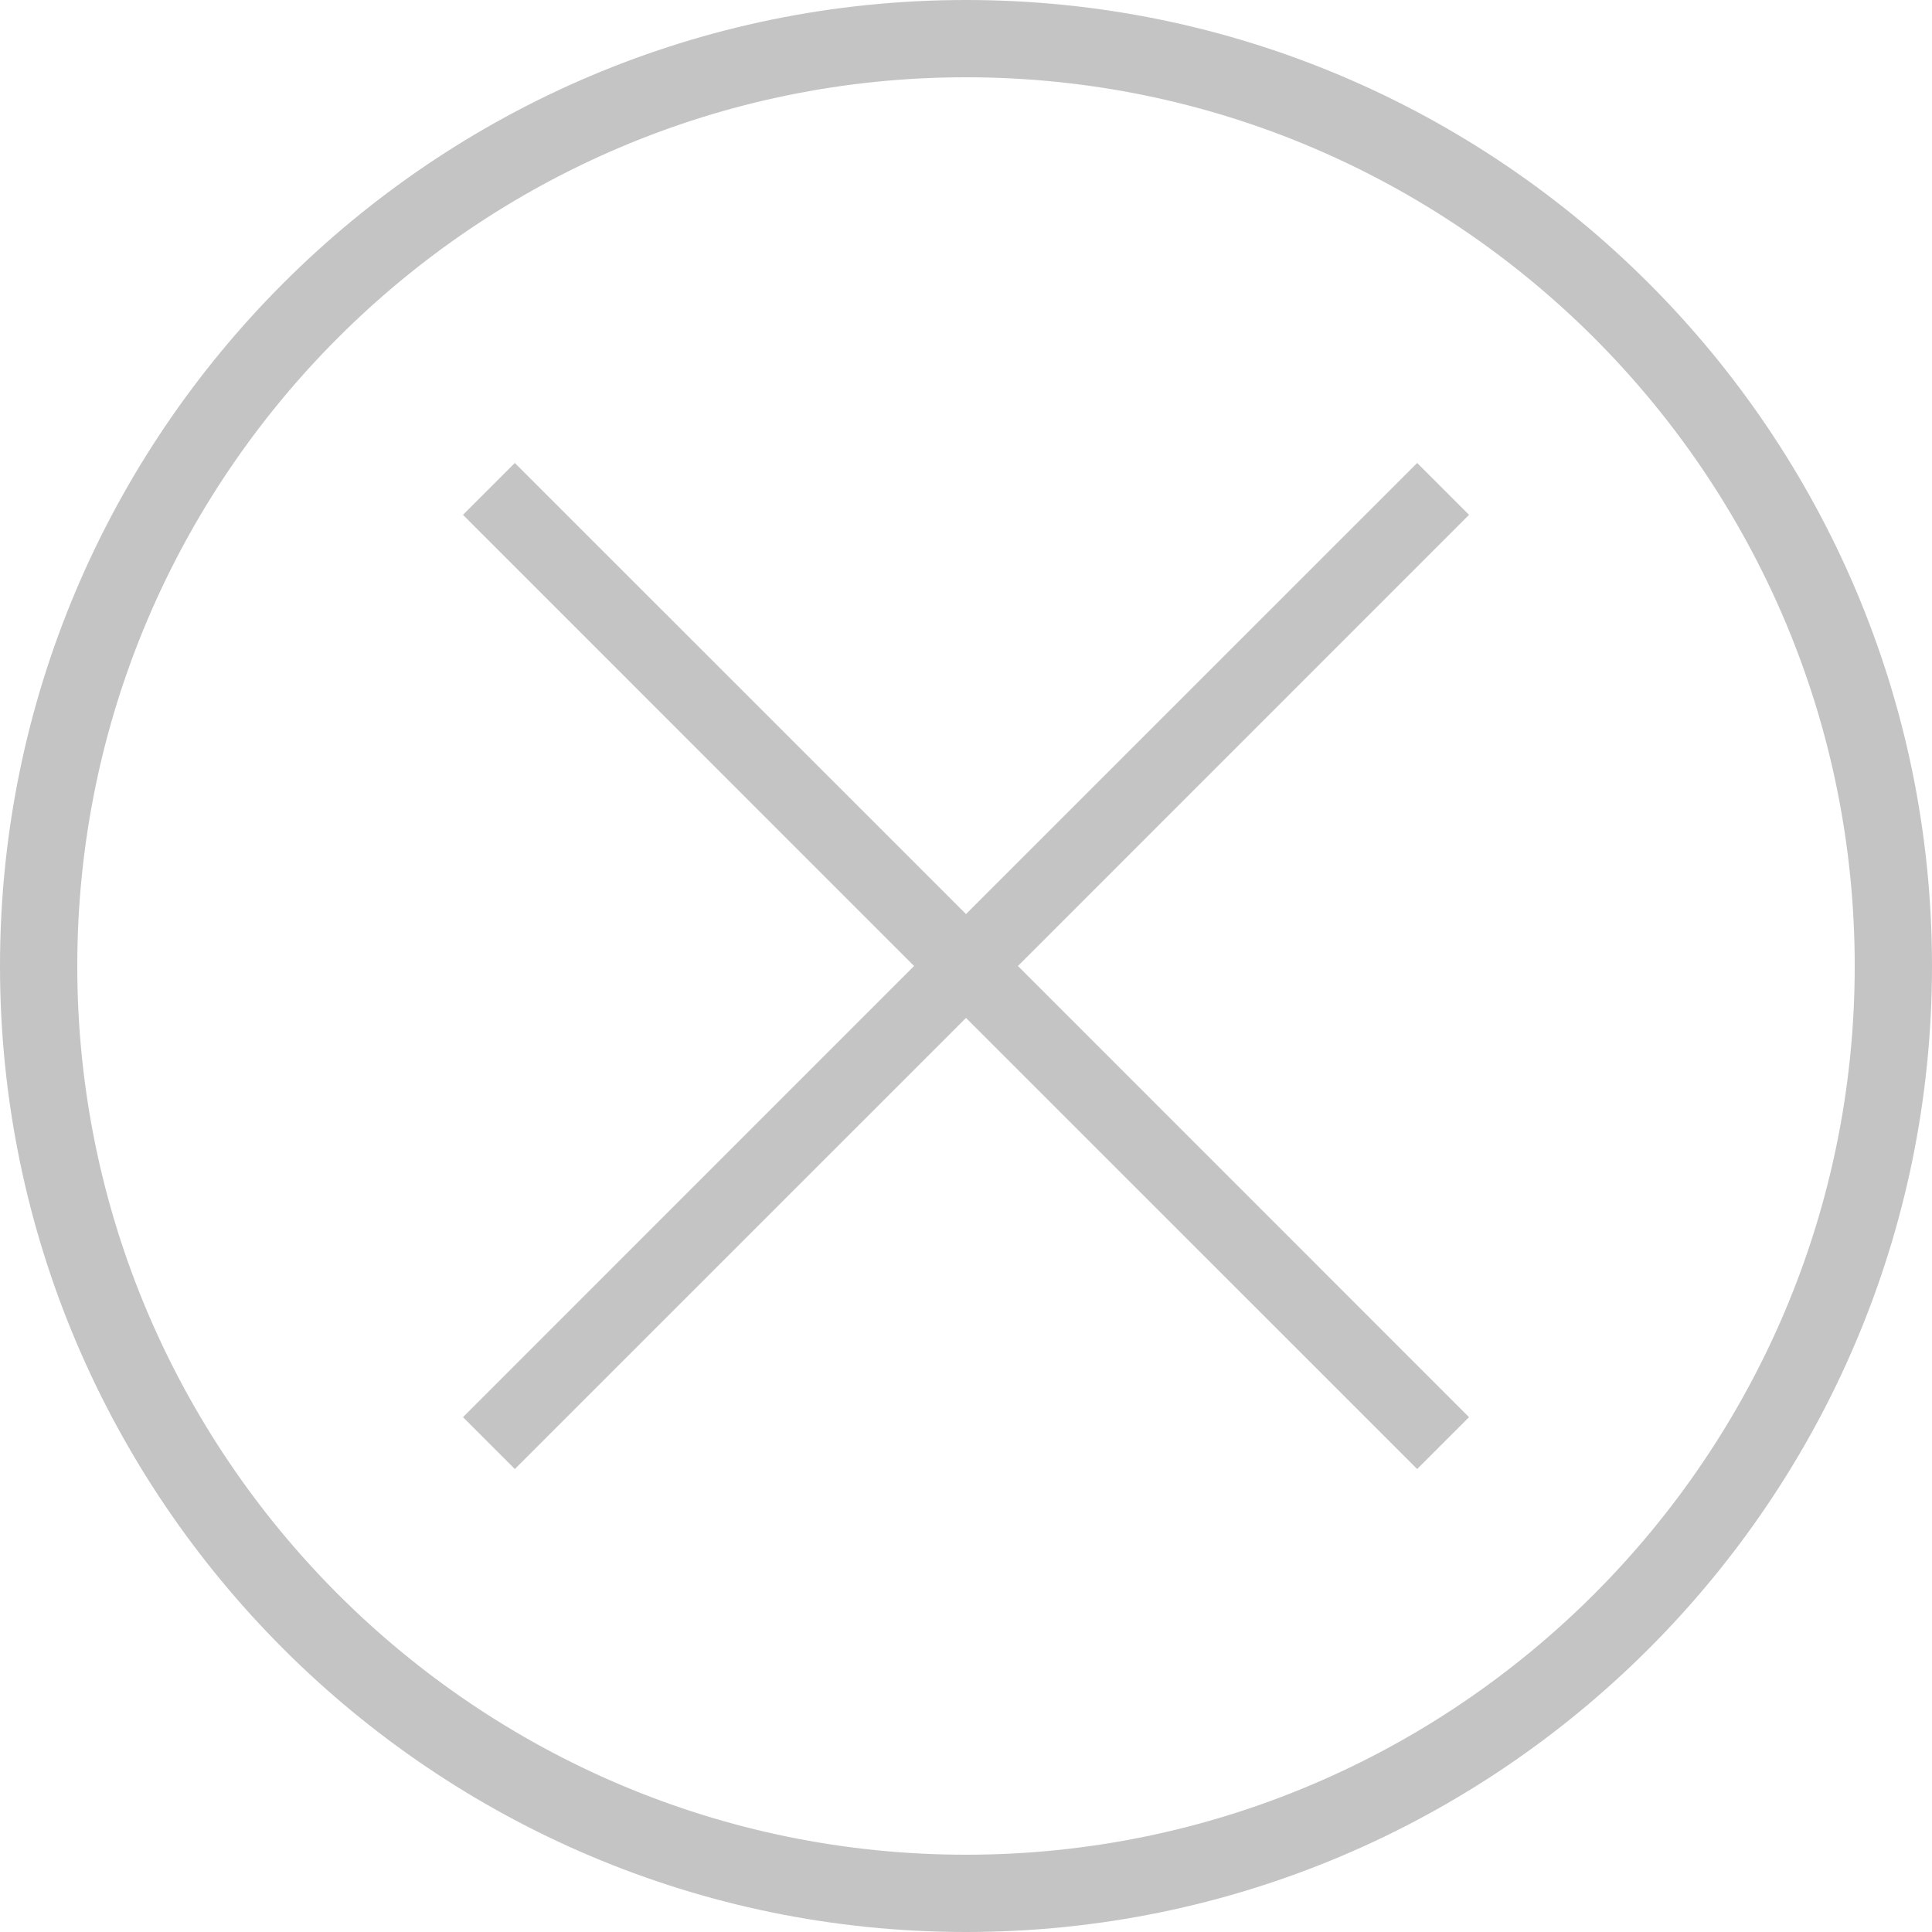 <svg 
 xmlns="http://www.w3.org/2000/svg"
 xmlns:xlink="http://www.w3.org/1999/xlink"
 width="25px" height="25px">
<path fill-rule="evenodd"  fill="#c4c4c4"
 d="M12.500,25.000 C5.607,25.000 -0.000,19.393 -0.000,12.500 C-0.000,5.607 5.607,-0.000 12.500,-0.000 C19.393,-0.000 25.000,5.607 25.000,12.500 C25.000,19.393 19.393,25.000 12.500,25.000 ZM12.500,1.000 C6.159,1.000 1.000,6.159 1.000,12.500 C1.000,18.841 6.159,24.000 12.500,24.000 C18.841,24.000 24.000,18.841 24.000,12.500 C24.000,6.159 18.841,1.000 12.500,1.000 ZM18.338,19.009 L12.500,13.172 L6.662,19.009 L5.991,18.338 L11.828,12.500 L5.991,6.662 L6.662,5.991 L12.500,11.828 L18.338,5.991 L19.009,6.662 L13.172,12.500 L19.009,18.338 L18.338,19.009 Z"/>
</svg>